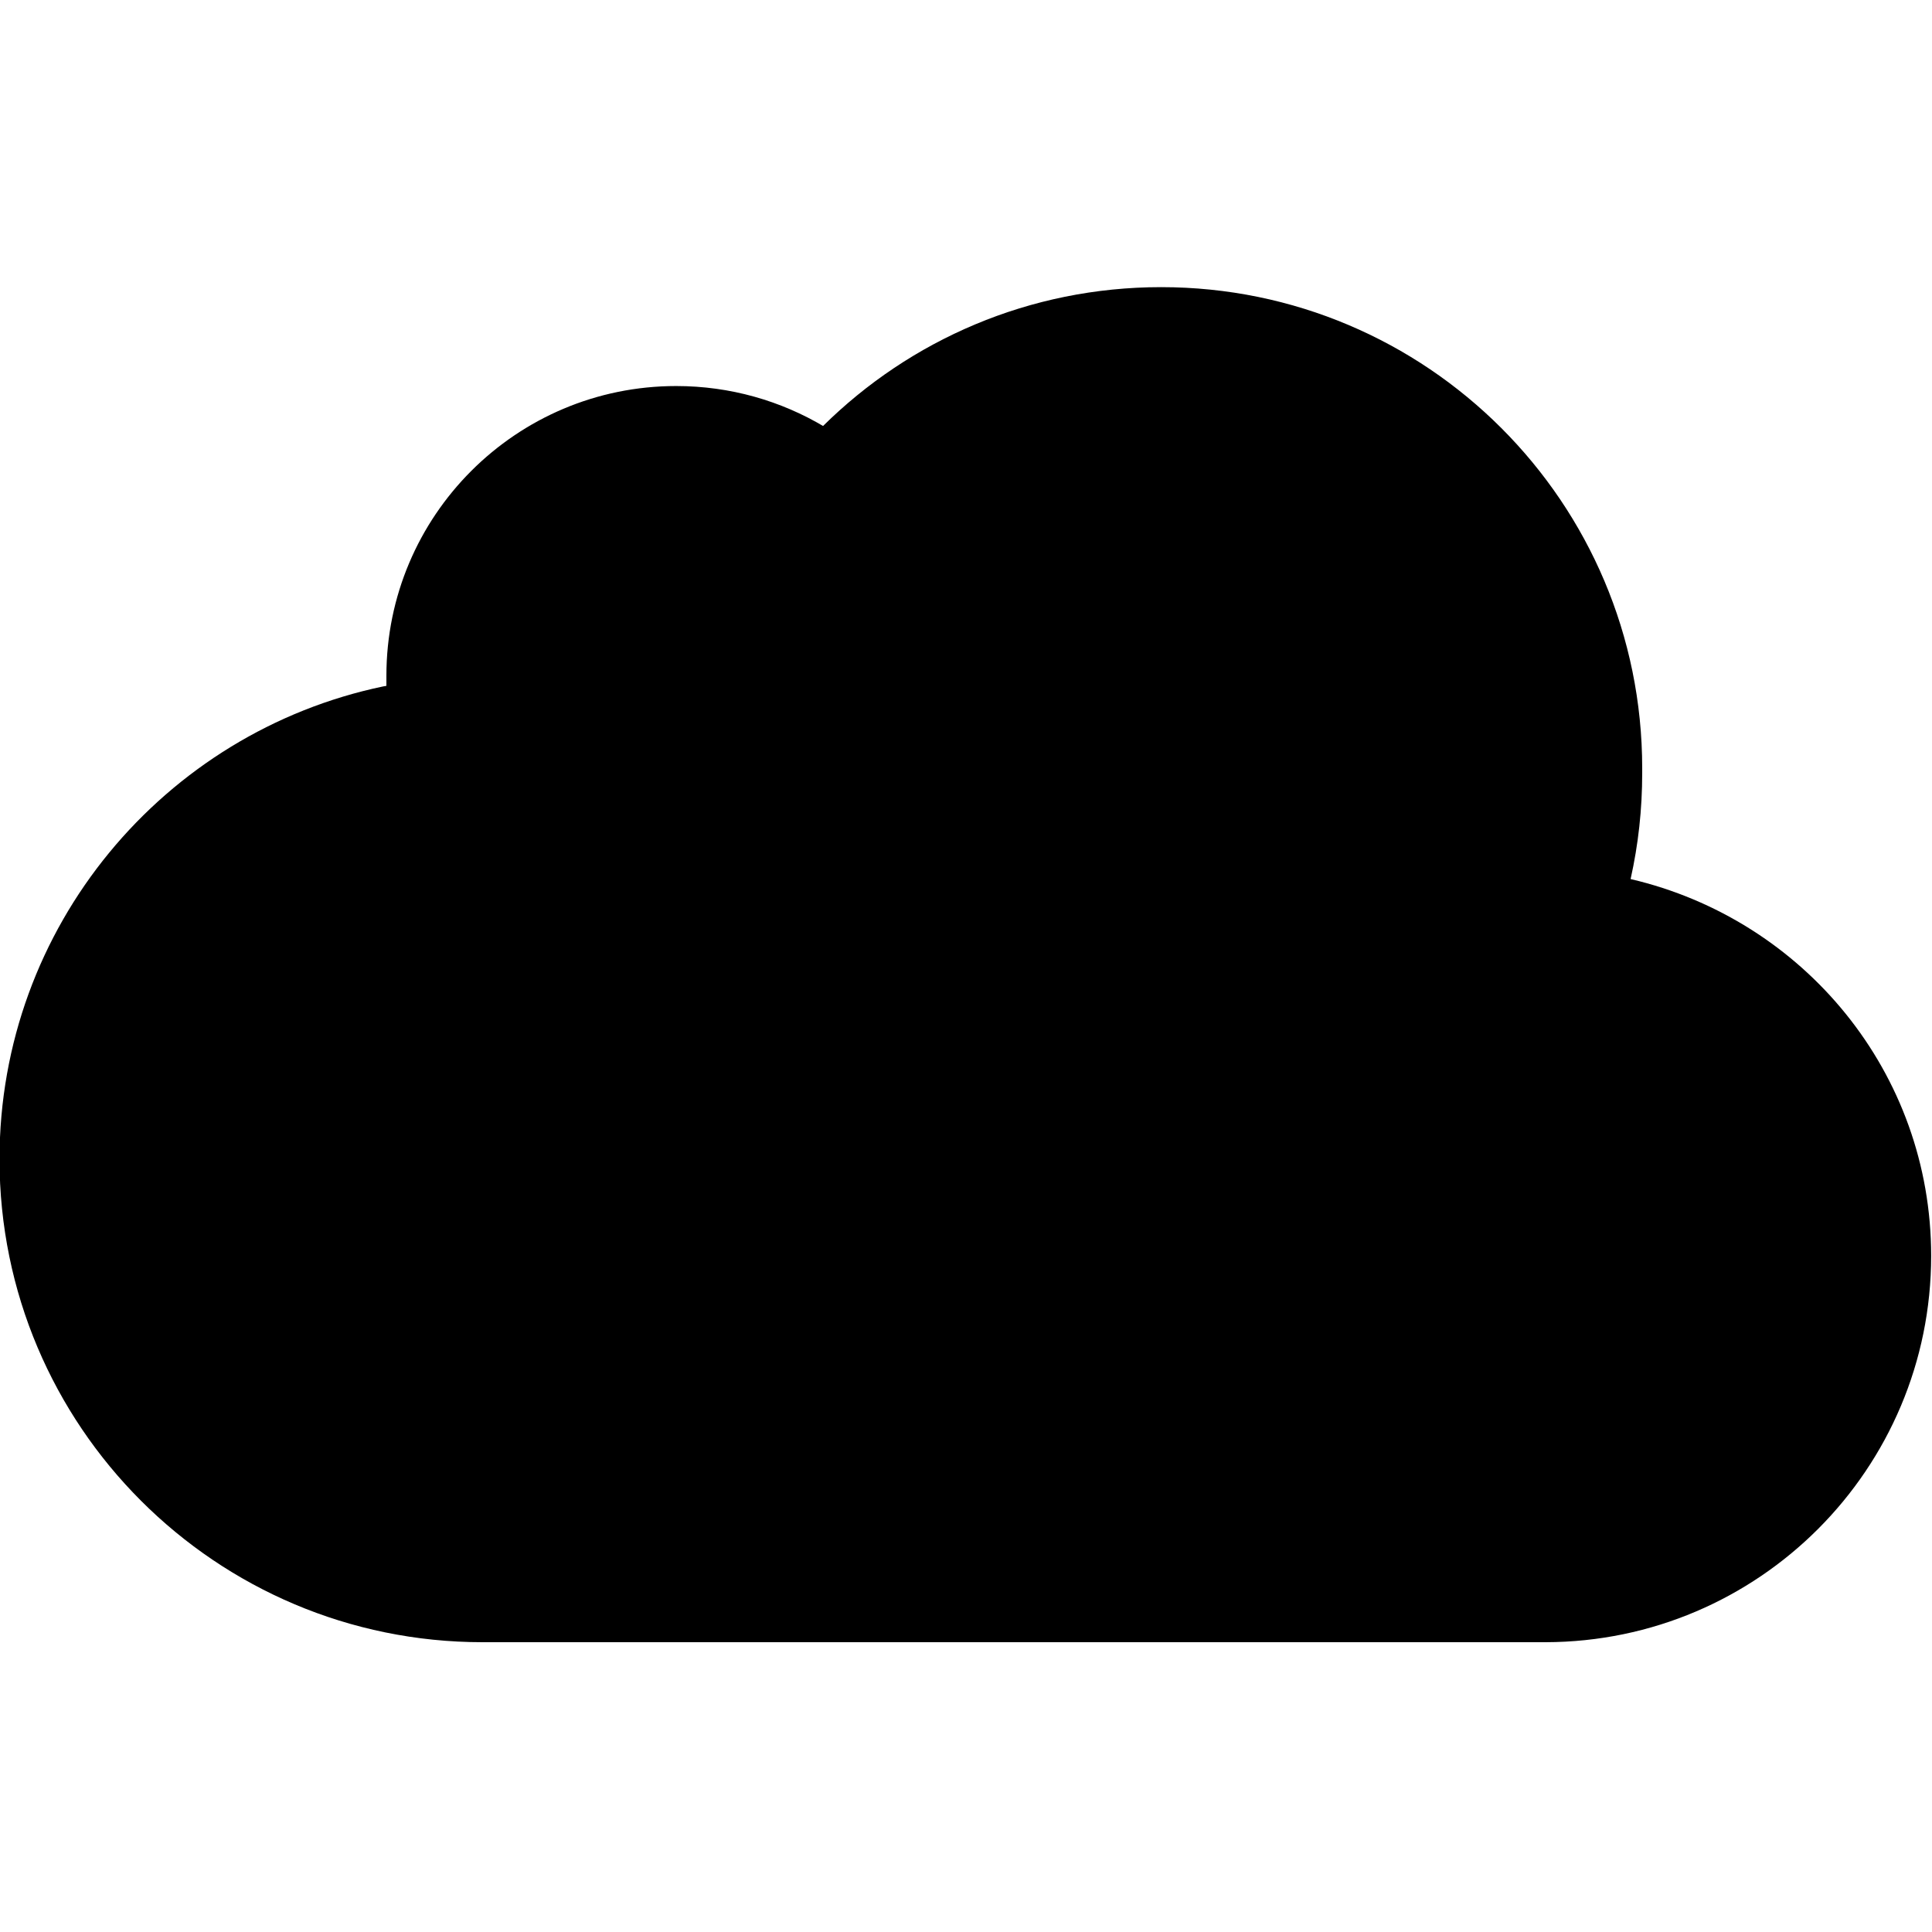 <!-- Generated by IcoMoon.io -->
<svg version="1.1" xmlns="http://www.w3.org/2000/svg" width="32" height="32" viewBox="0 0 32 32">
<title>cloud5</title>
<path d="M27.008 14.56c2.872 0.671 4.978 3.21 4.978 6.24 0 3.53-2.857 6.392-6.385 6.4h-17.601c-0.002 0-0.005 0-0.008 0-4.418 0-8-3.582-8-8 0-3.855 2.726-7.073 6.356-7.831l0.052-0.009v-0.16c0-0.002 0-0.004 0-0.006 0-2.651 2.149-4.8 4.8-4.8 0.897 0 1.736 0.246 2.454 0.674l-0.022-0.012c1.438-1.422 3.417-2.3 5.6-2.3 4.401 0 7.968 3.567 7.968 7.968 0 0.027-0 0.053-0 0.080l0-0.004c0 0.608-0.064 1.184-0.192 1.76z"></path>
</svg>
